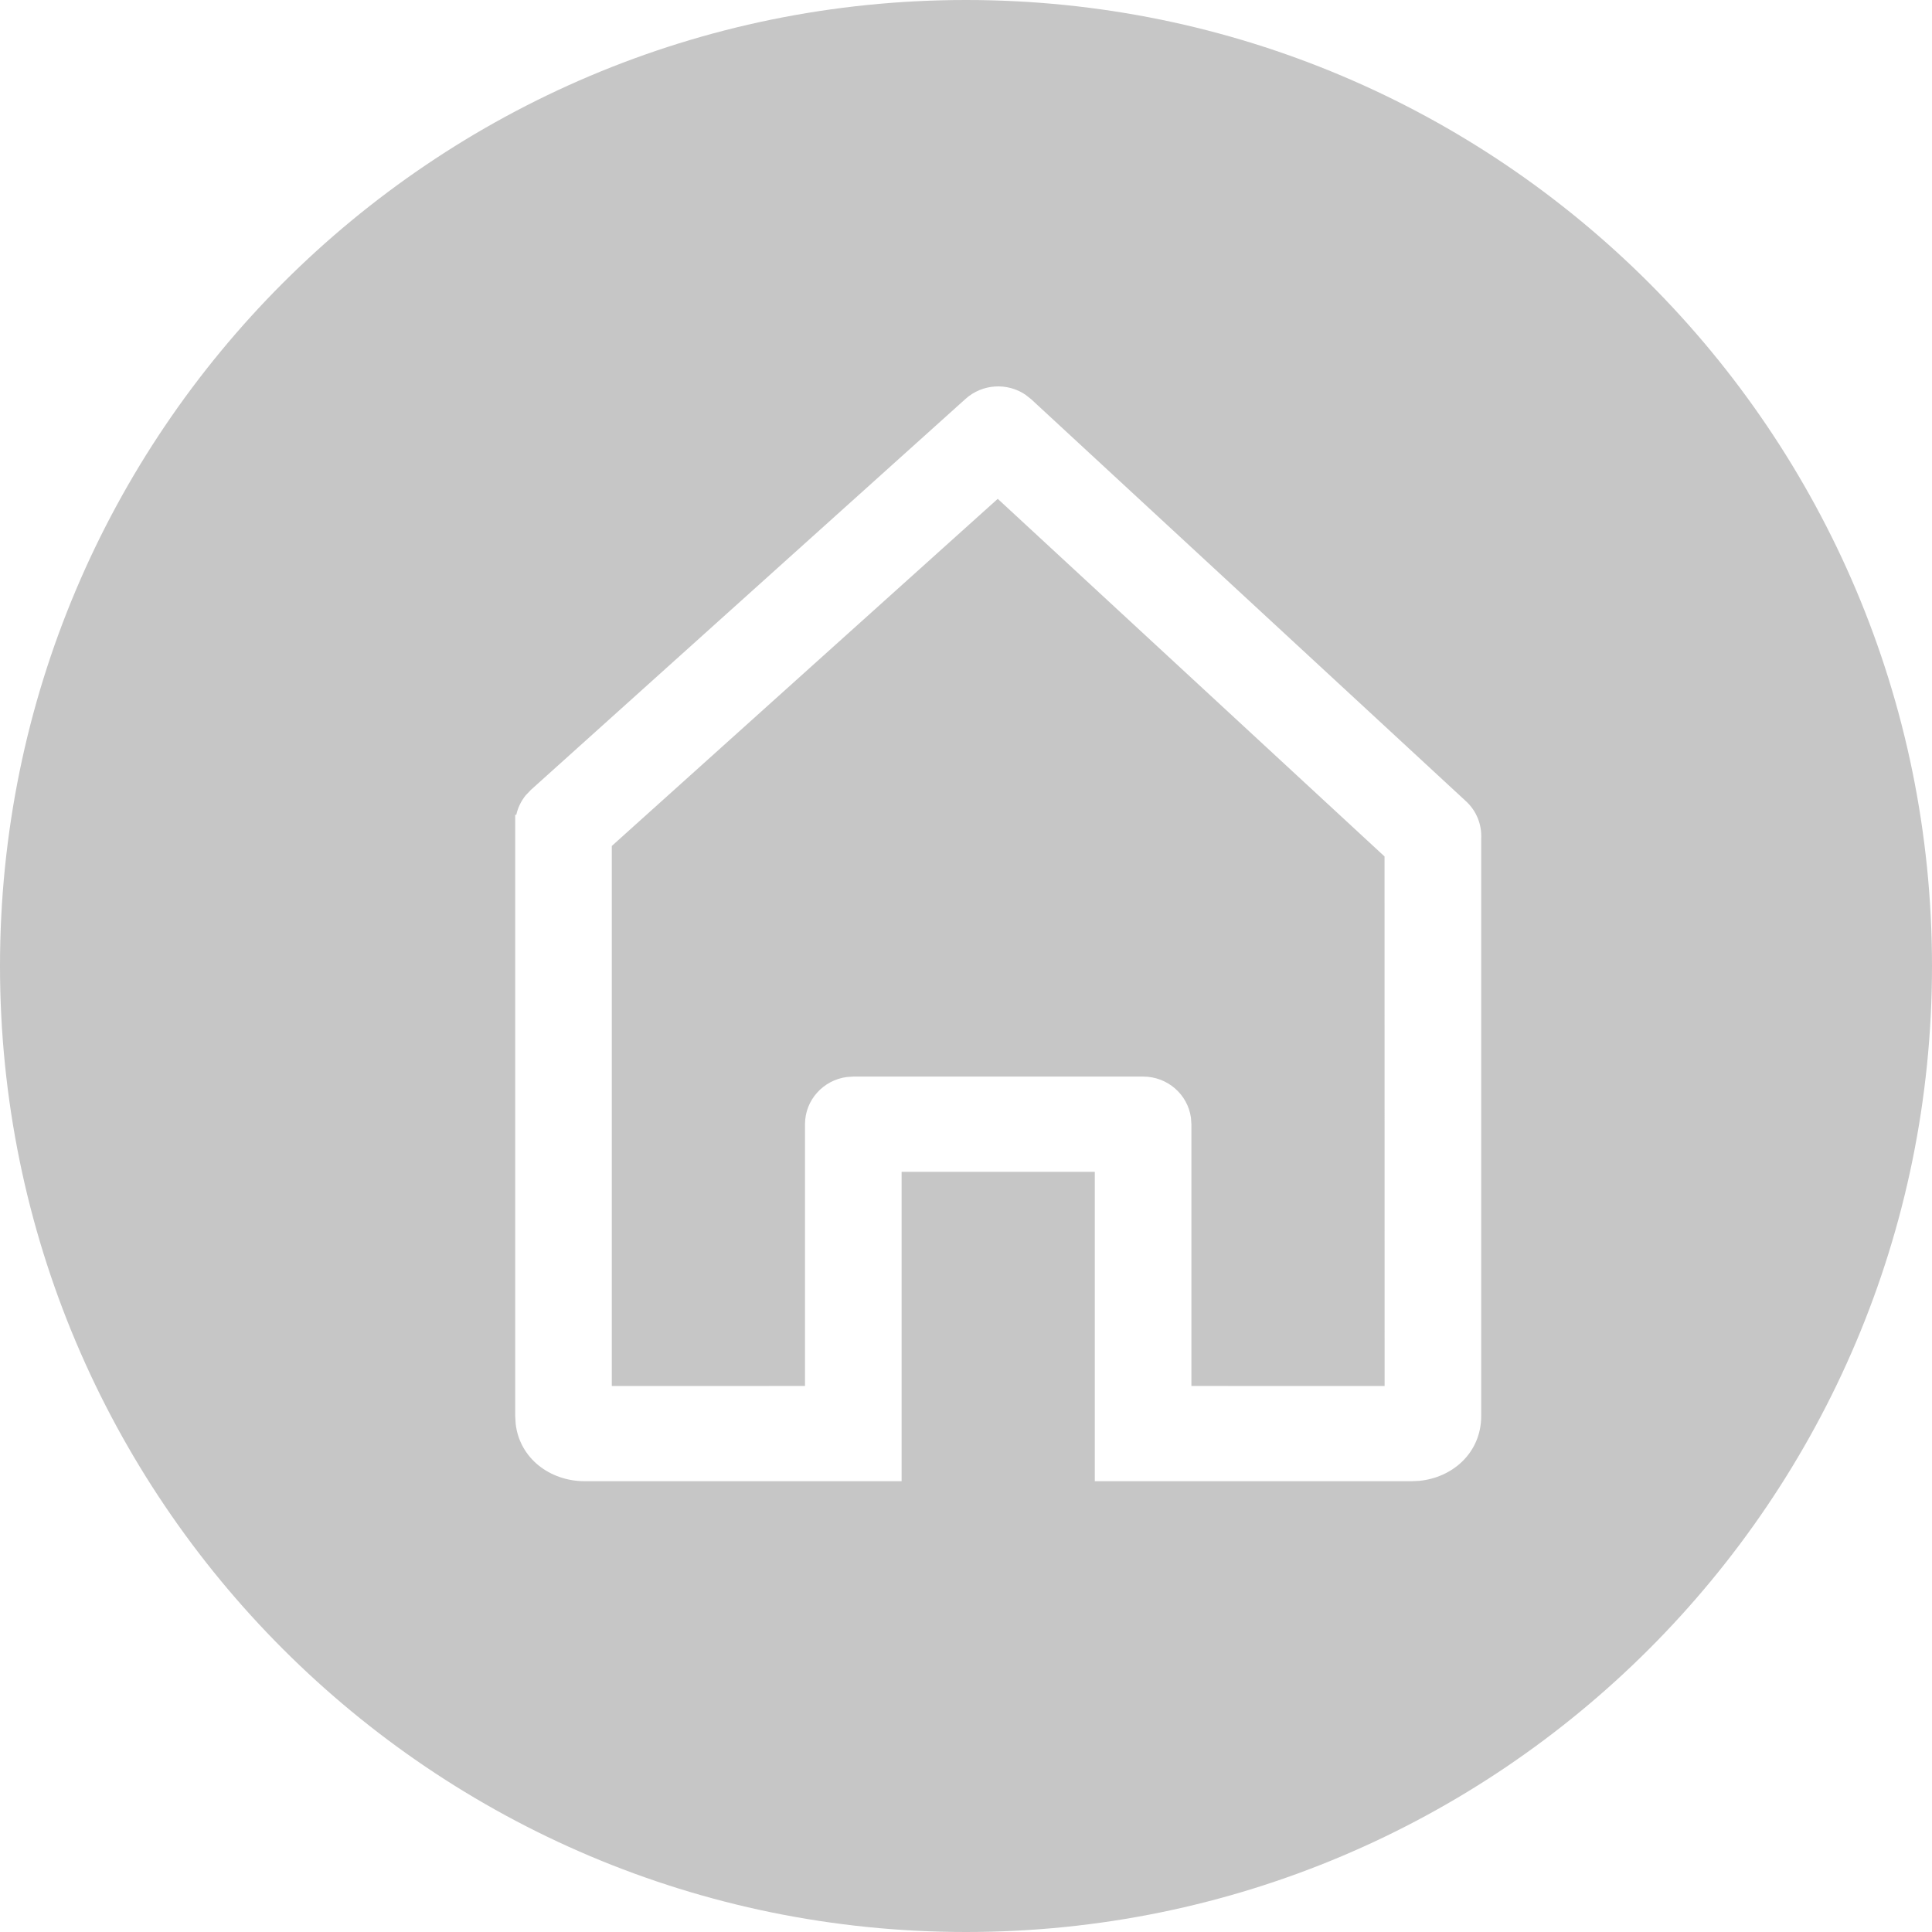 <?xml version="1.0" encoding="UTF-8"?>
<svg width="30px" height="30px" viewBox="0 0 30 30" version="1.1" xmlns="http://www.w3.org/2000/svg" xmlns:xlink="http://www.w3.org/1999/xlink">
    <title>Combined Shape</title>
    <g id="2021桃園兒童節" stroke="none" stroke-width="1" fill="none" fill-rule="evenodd">
        <g id="01_index" transform="translate(-1047, -43)" fill="#C6C6C6">
            <g id="icon_home" transform="translate(1047, 43)">
                <path d="M15,0 C23.284,0 30,6.716 30,15 C30,23.284 23.284,30 15,30 C6.716,30 0,23.284 0,15 C0,6.716 6.716,0 15,0 Z M15.923,6.129 C15.64,5.938 15.255,5.959 14.994,6.193 L14.994,6.193 L8.244,12.265 L8.163,12.35 C8.09,12.44 8.041,12.544 8.017,12.652 L8.017,12.652 L8,12.652 L8,21.987 L8.007,22.106 C8.068,22.649 8.544,23 9.079,23 L9.079,23 L14,23 L14,18.196 L17,18.196 L17,23 L21.921,23 L22.035,22.995 C22.559,22.945 23,22.556 23,21.987 L23,21.987 L23,13.022 C23.011,12.811 22.932,12.596 22.763,12.441 L22.763,12.441 L16.013,6.2 Z M15.493,7.746 L21.499,13.299 L21.5,21.522 L18.5,21.521 L18.5,17.456 L18.493,17.356 C18.443,16.995 18.13,16.717 17.75,16.717 L17.75,16.717 L13.25,16.717 L13.148,16.724 C12.782,16.773 12.5,17.082 12.5,17.456 L12.5,17.456 L12.5,21.521 L9.5,21.522 L9.5,13.136 L15.493,7.746 Z" id="Combined-Shape"></path>
            </g>
        </g>
    </g>
</svg>
